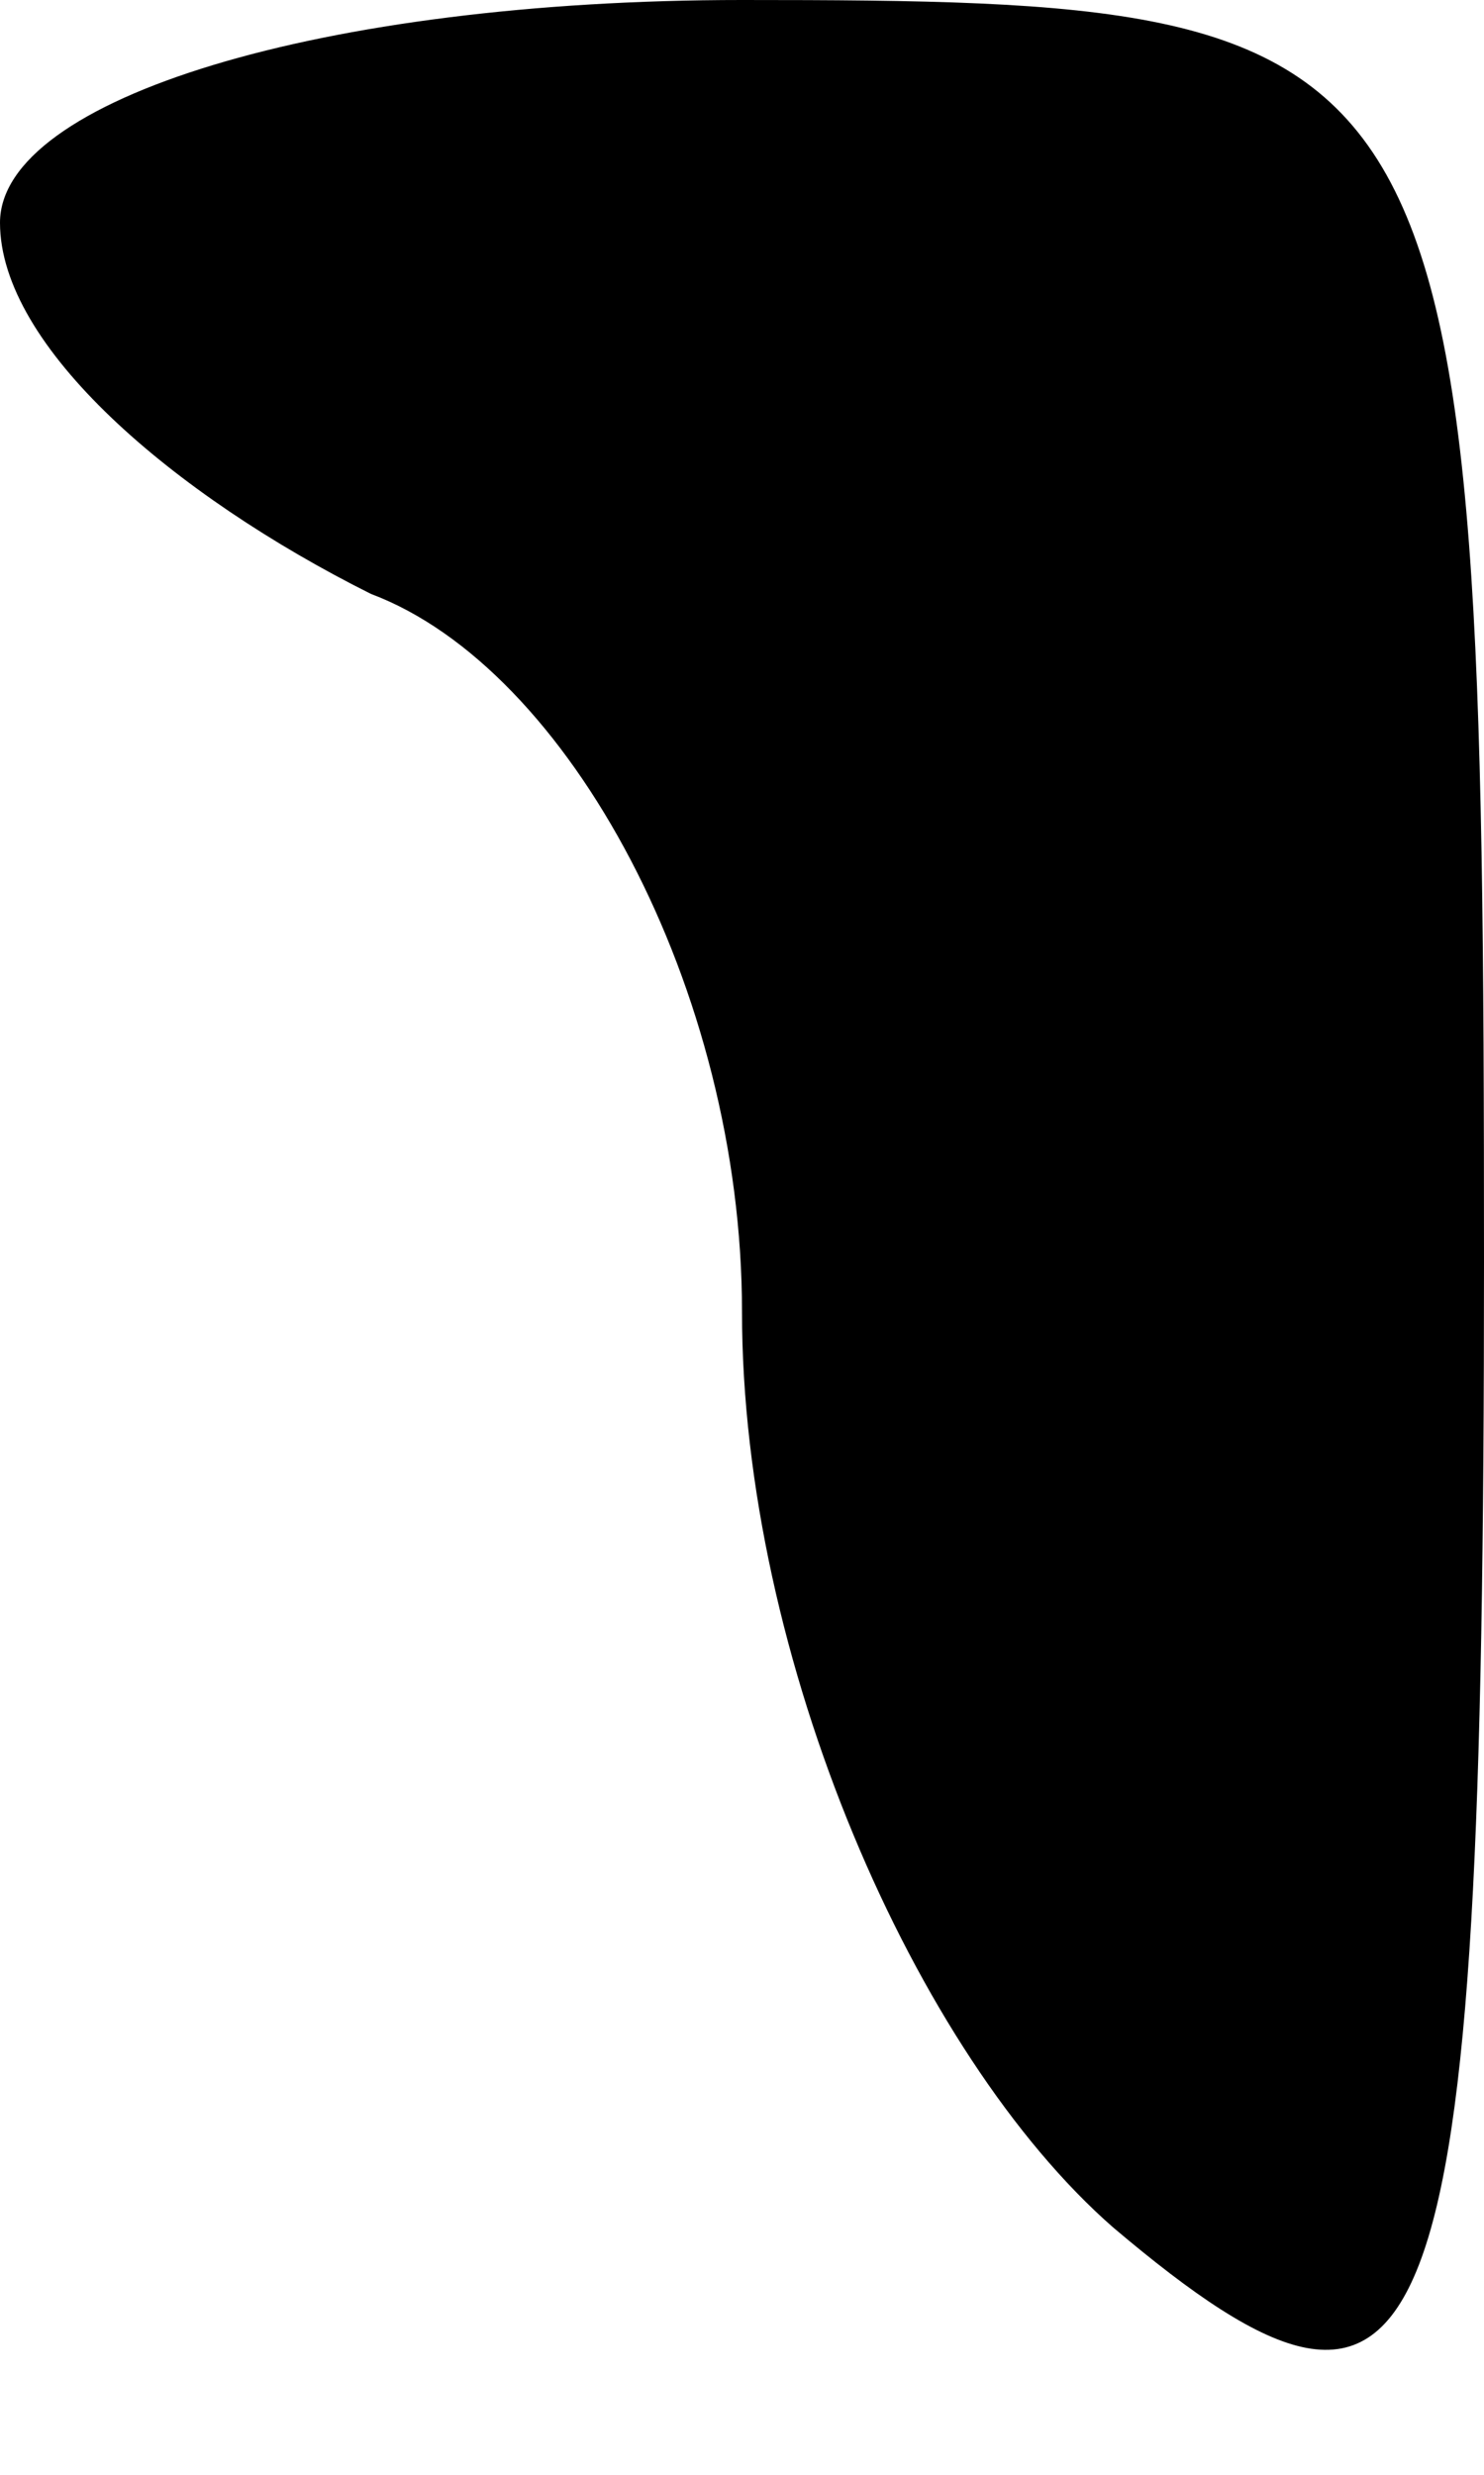 <?xml version="1.0" standalone="no"?>
<!DOCTYPE svg PUBLIC "-//W3C//DTD SVG 20010904//EN"
 "http://www.w3.org/TR/2001/REC-SVG-20010904/DTD/svg10.dtd">
<svg version="1.0" xmlns="http://www.w3.org/2000/svg"
 width="6pt" height="10pt" viewBox="0 0 6 10"
 preserveAspectRatio="xMidYMid meet">
<g transform="translate(0,10) scale(0.1,-0.1)"
fill="#000000" stroke="none">
<path fill="#000000" stroke="none" d="M0 91 c0 -5 7 -11 15 -15 8 -3 15 -16
15 -29 0 -14 7 -30 15 -37 13 -11 15 -6 15 39 0 50 -1 51 -30 51 -17 0 -30 -4
-30 -9z"/>
</g>
</svg>
